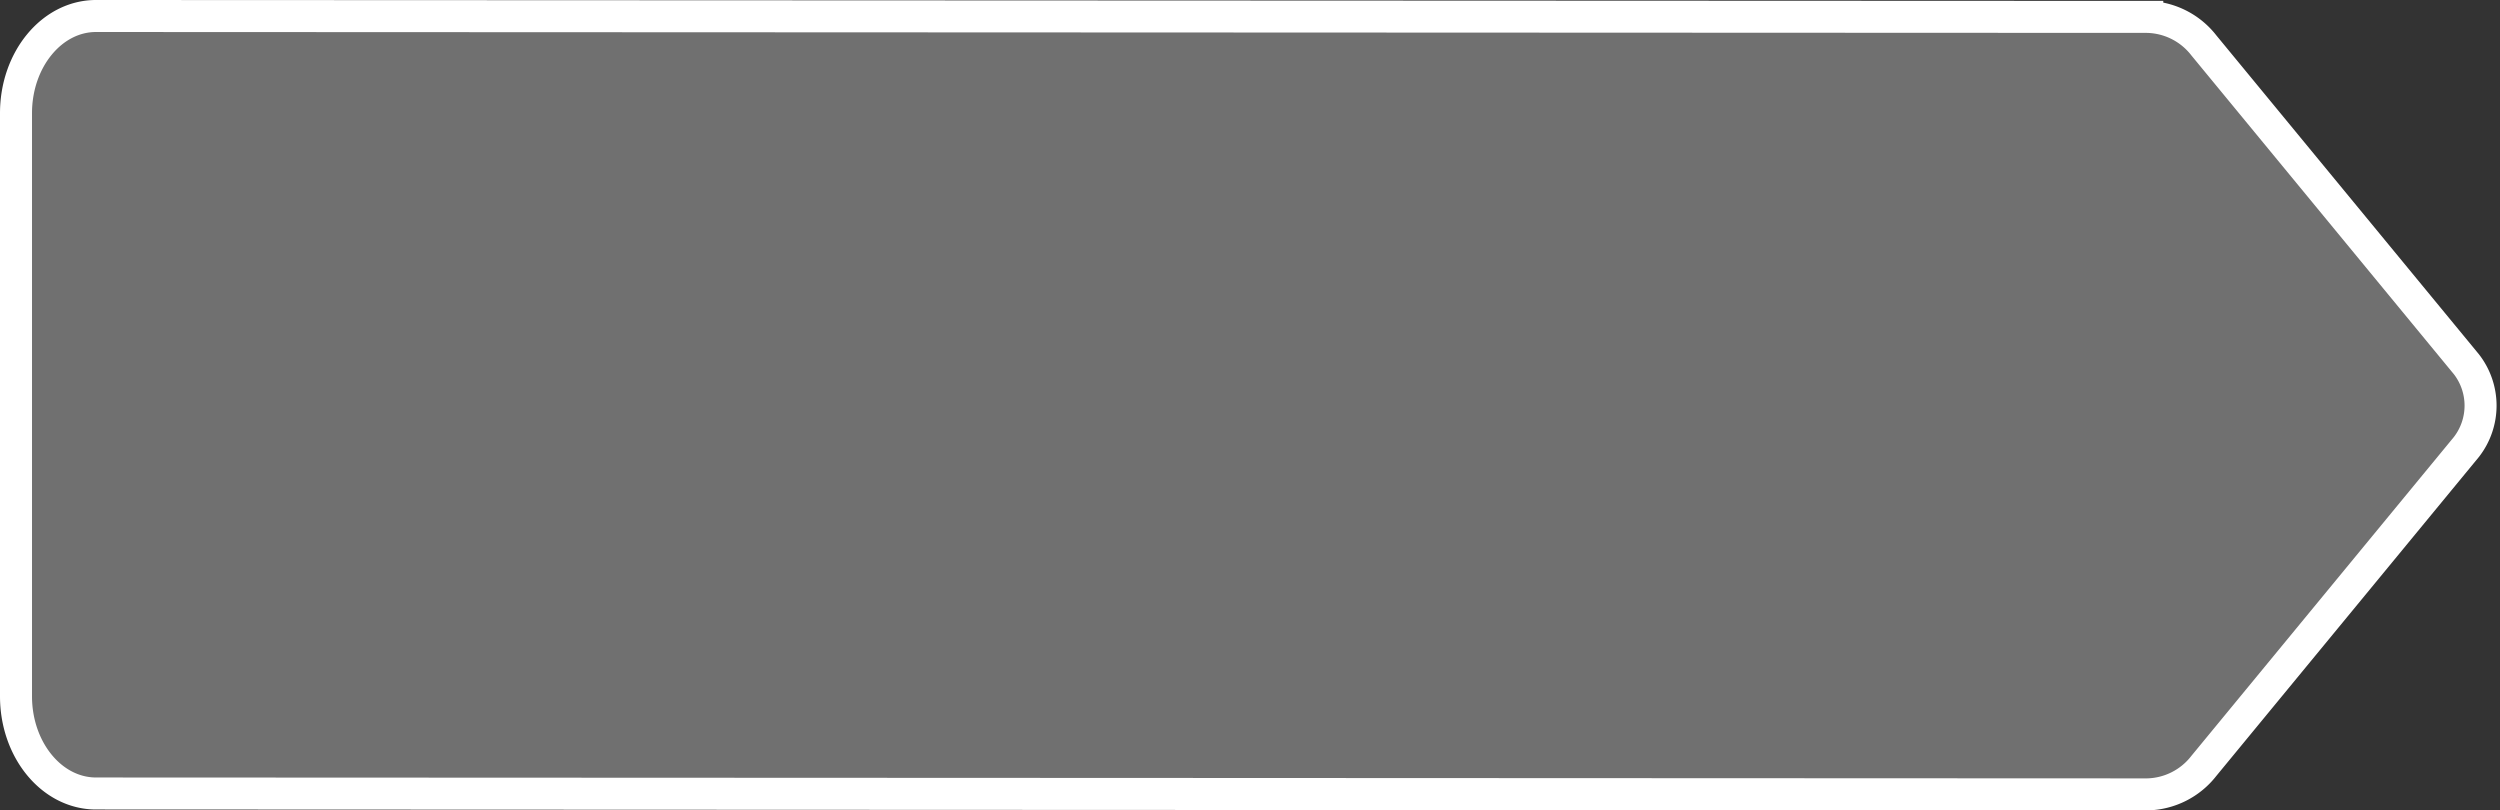 <svg xmlns="http://www.w3.org/2000/svg" width="156.215" height="50.638" viewBox="0 0 156.215 50.638">
  <rect x="0" y="0" width="156.215" height="50.638" fill="#333333" stroke="none"/>
  <path id="Path_434" data-name="Path 434" d="M890.632,547.188l-16.413,19.937a4.6,4.6,0,0,1-3.536,1.779l-128.173-.056c-2.761,0-5-2.719-5-6.073V526.339c0-3.353,2.239-6.073,5-6.073l128.174.056a4.6,4.6,0,0,1,3.535,1.779l16.413,19.933A4.219,4.219,0,0,1,890.632,547.188Z" transform="translate(-736.51 -519.266)" fill="rgba(255,255,255,0.3)" stroke="#fff" stroke-miterlimit="10" stroke-width="2"/>
</svg>
